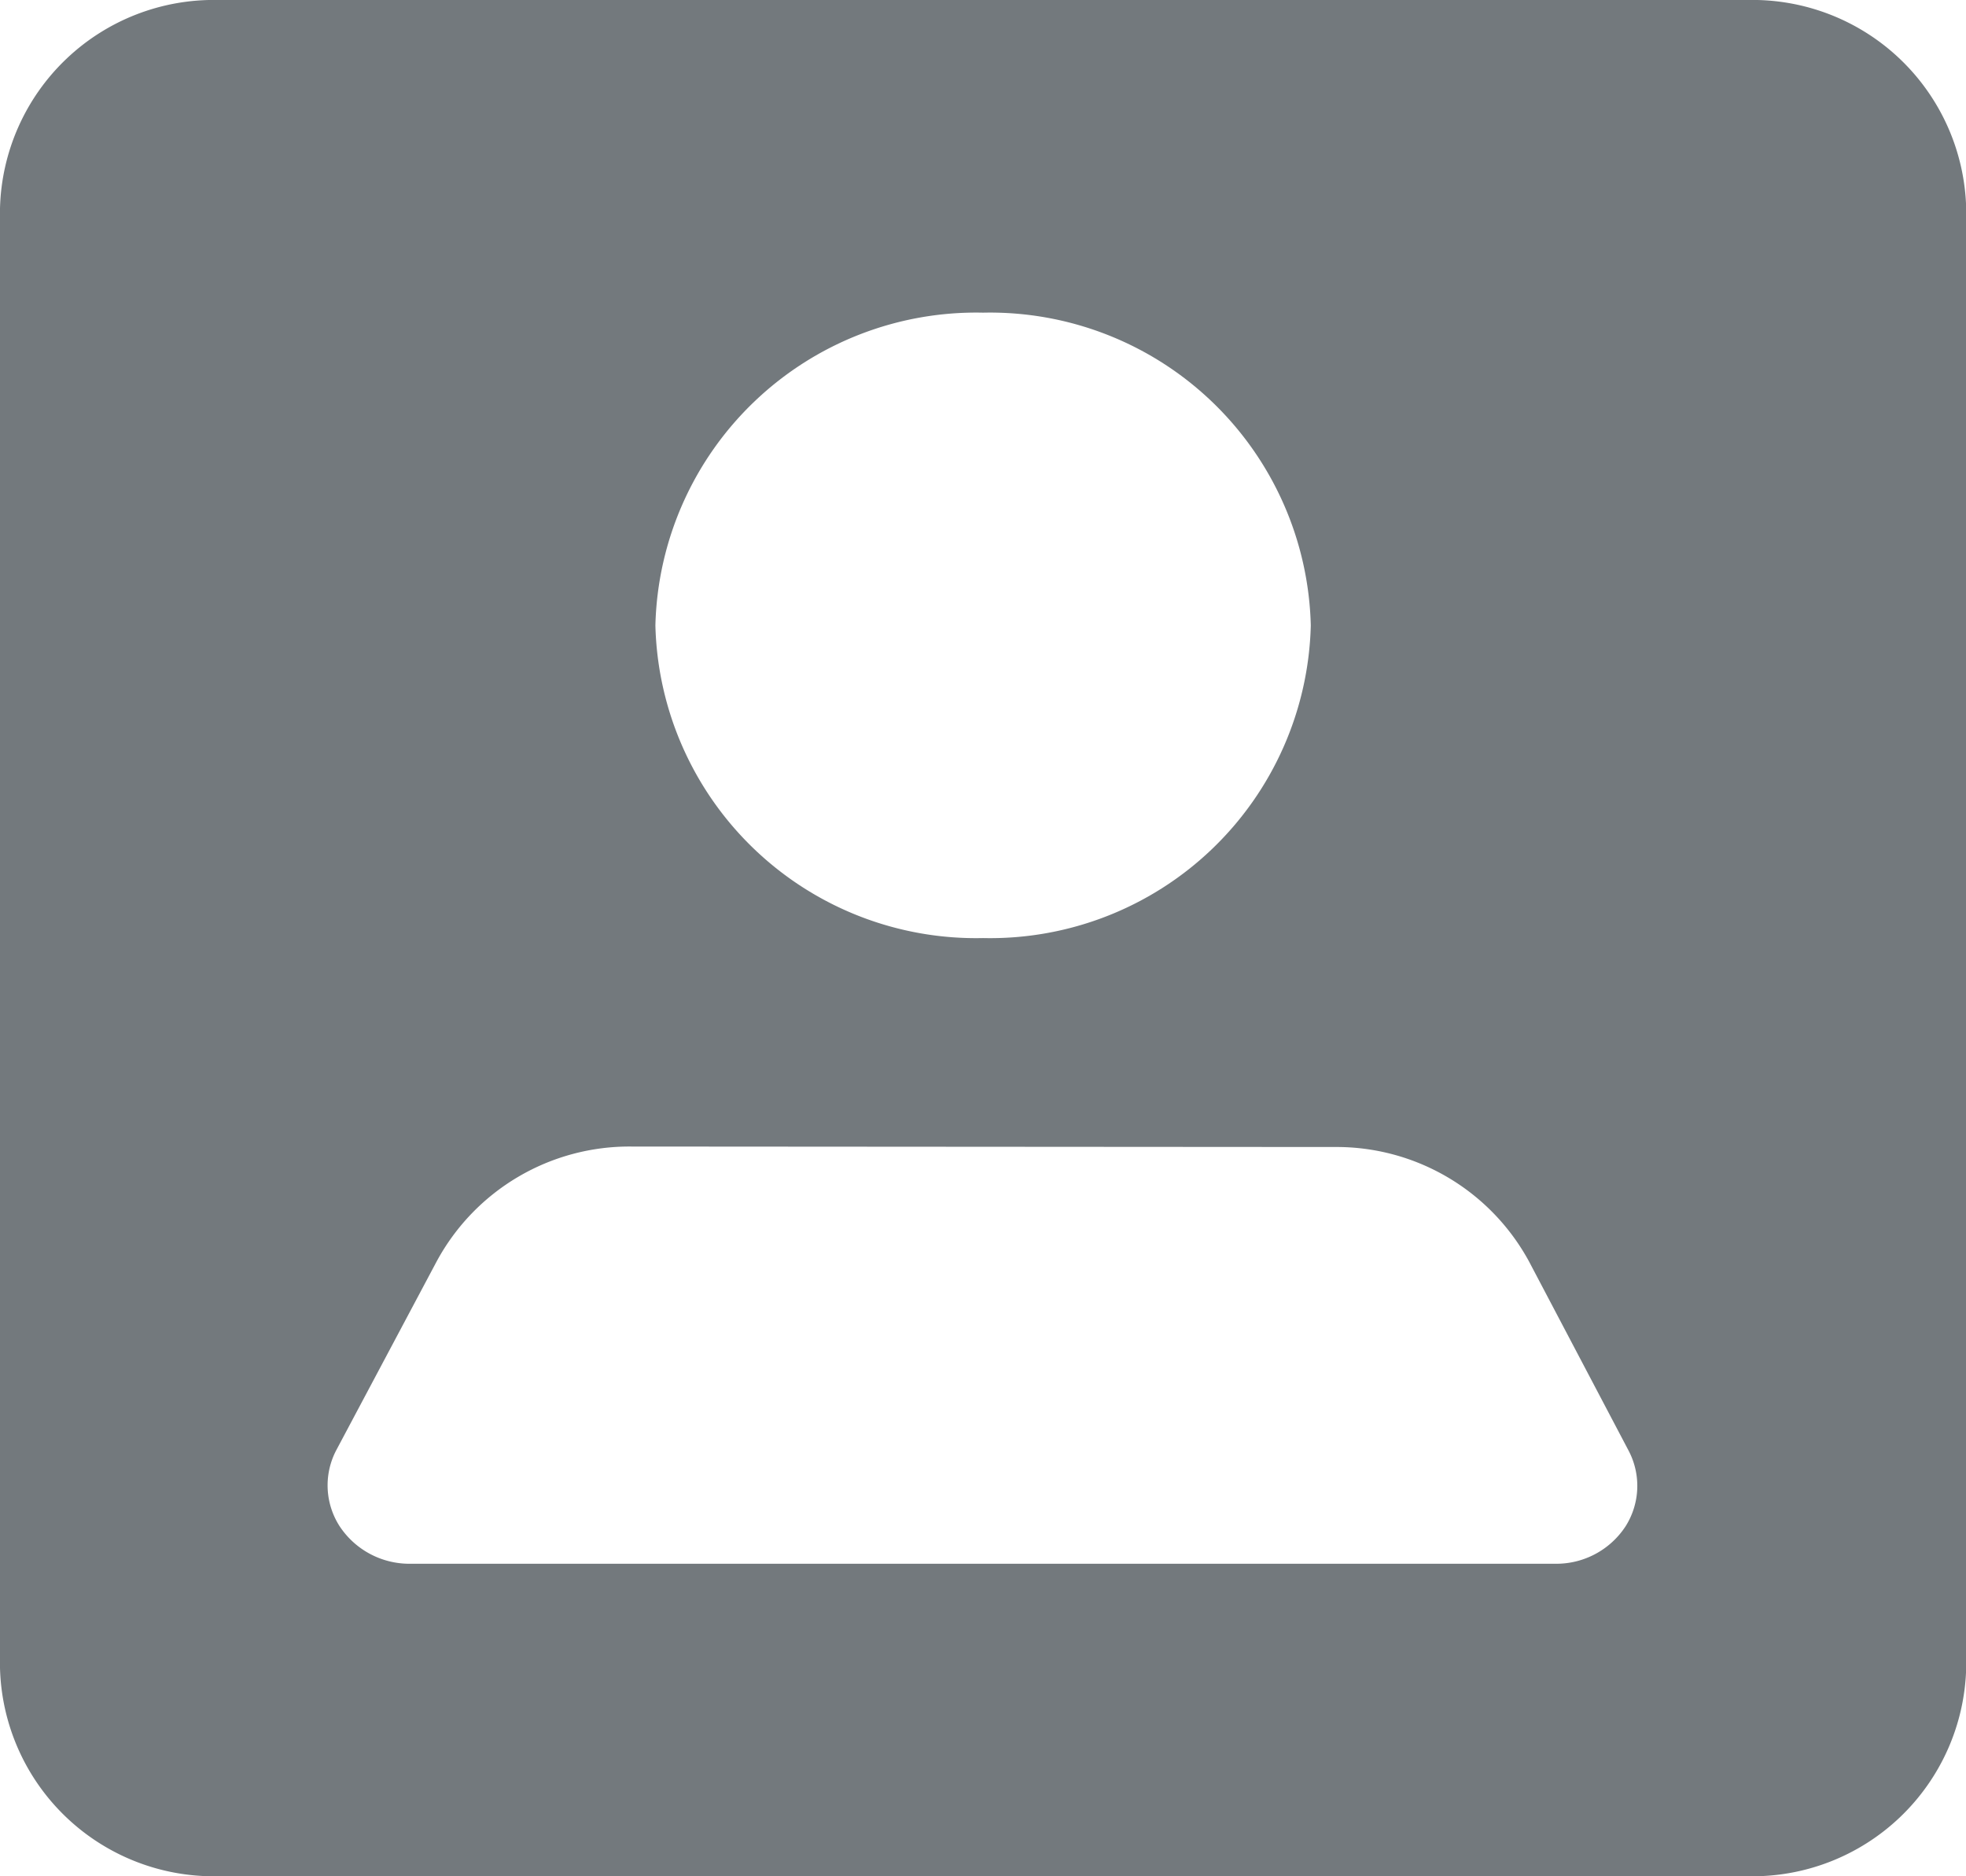 <svg xmlns="http://www.w3.org/2000/svg" width="20.998" height="20.043" viewBox="0 0 20.998 20.043">
  <path id="Icon_color" data-name="Icon color" d="M18.665,20.043H2.333A2.284,2.284,0,0,1,0,17.816V2.227A2.284,2.284,0,0,1,2.333,0H18.665A2.284,2.284,0,0,1,21,2.227v15.59A2.284,2.284,0,0,1,18.665,20.043ZM6.742,12.248a2.339,2.339,0,0,0-2.077,1.225L3.593,15.489a.807.807,0,0,0,.035.816.893.893,0,0,0,.748.4H16.623a.883.883,0,0,0,.739-.4.808.808,0,0,0,.031-.811l-1.061-2.016a2.339,2.339,0,0,0-2.077-1.225ZM10.5,3.34A3.427,3.427,0,0,0,7,6.681a3.426,3.426,0,0,0,3.5,3.34A3.426,3.426,0,0,0,14,6.681,3.427,3.427,0,0,0,10.5,3.34Z" fill="#73797d"/>
</svg>
